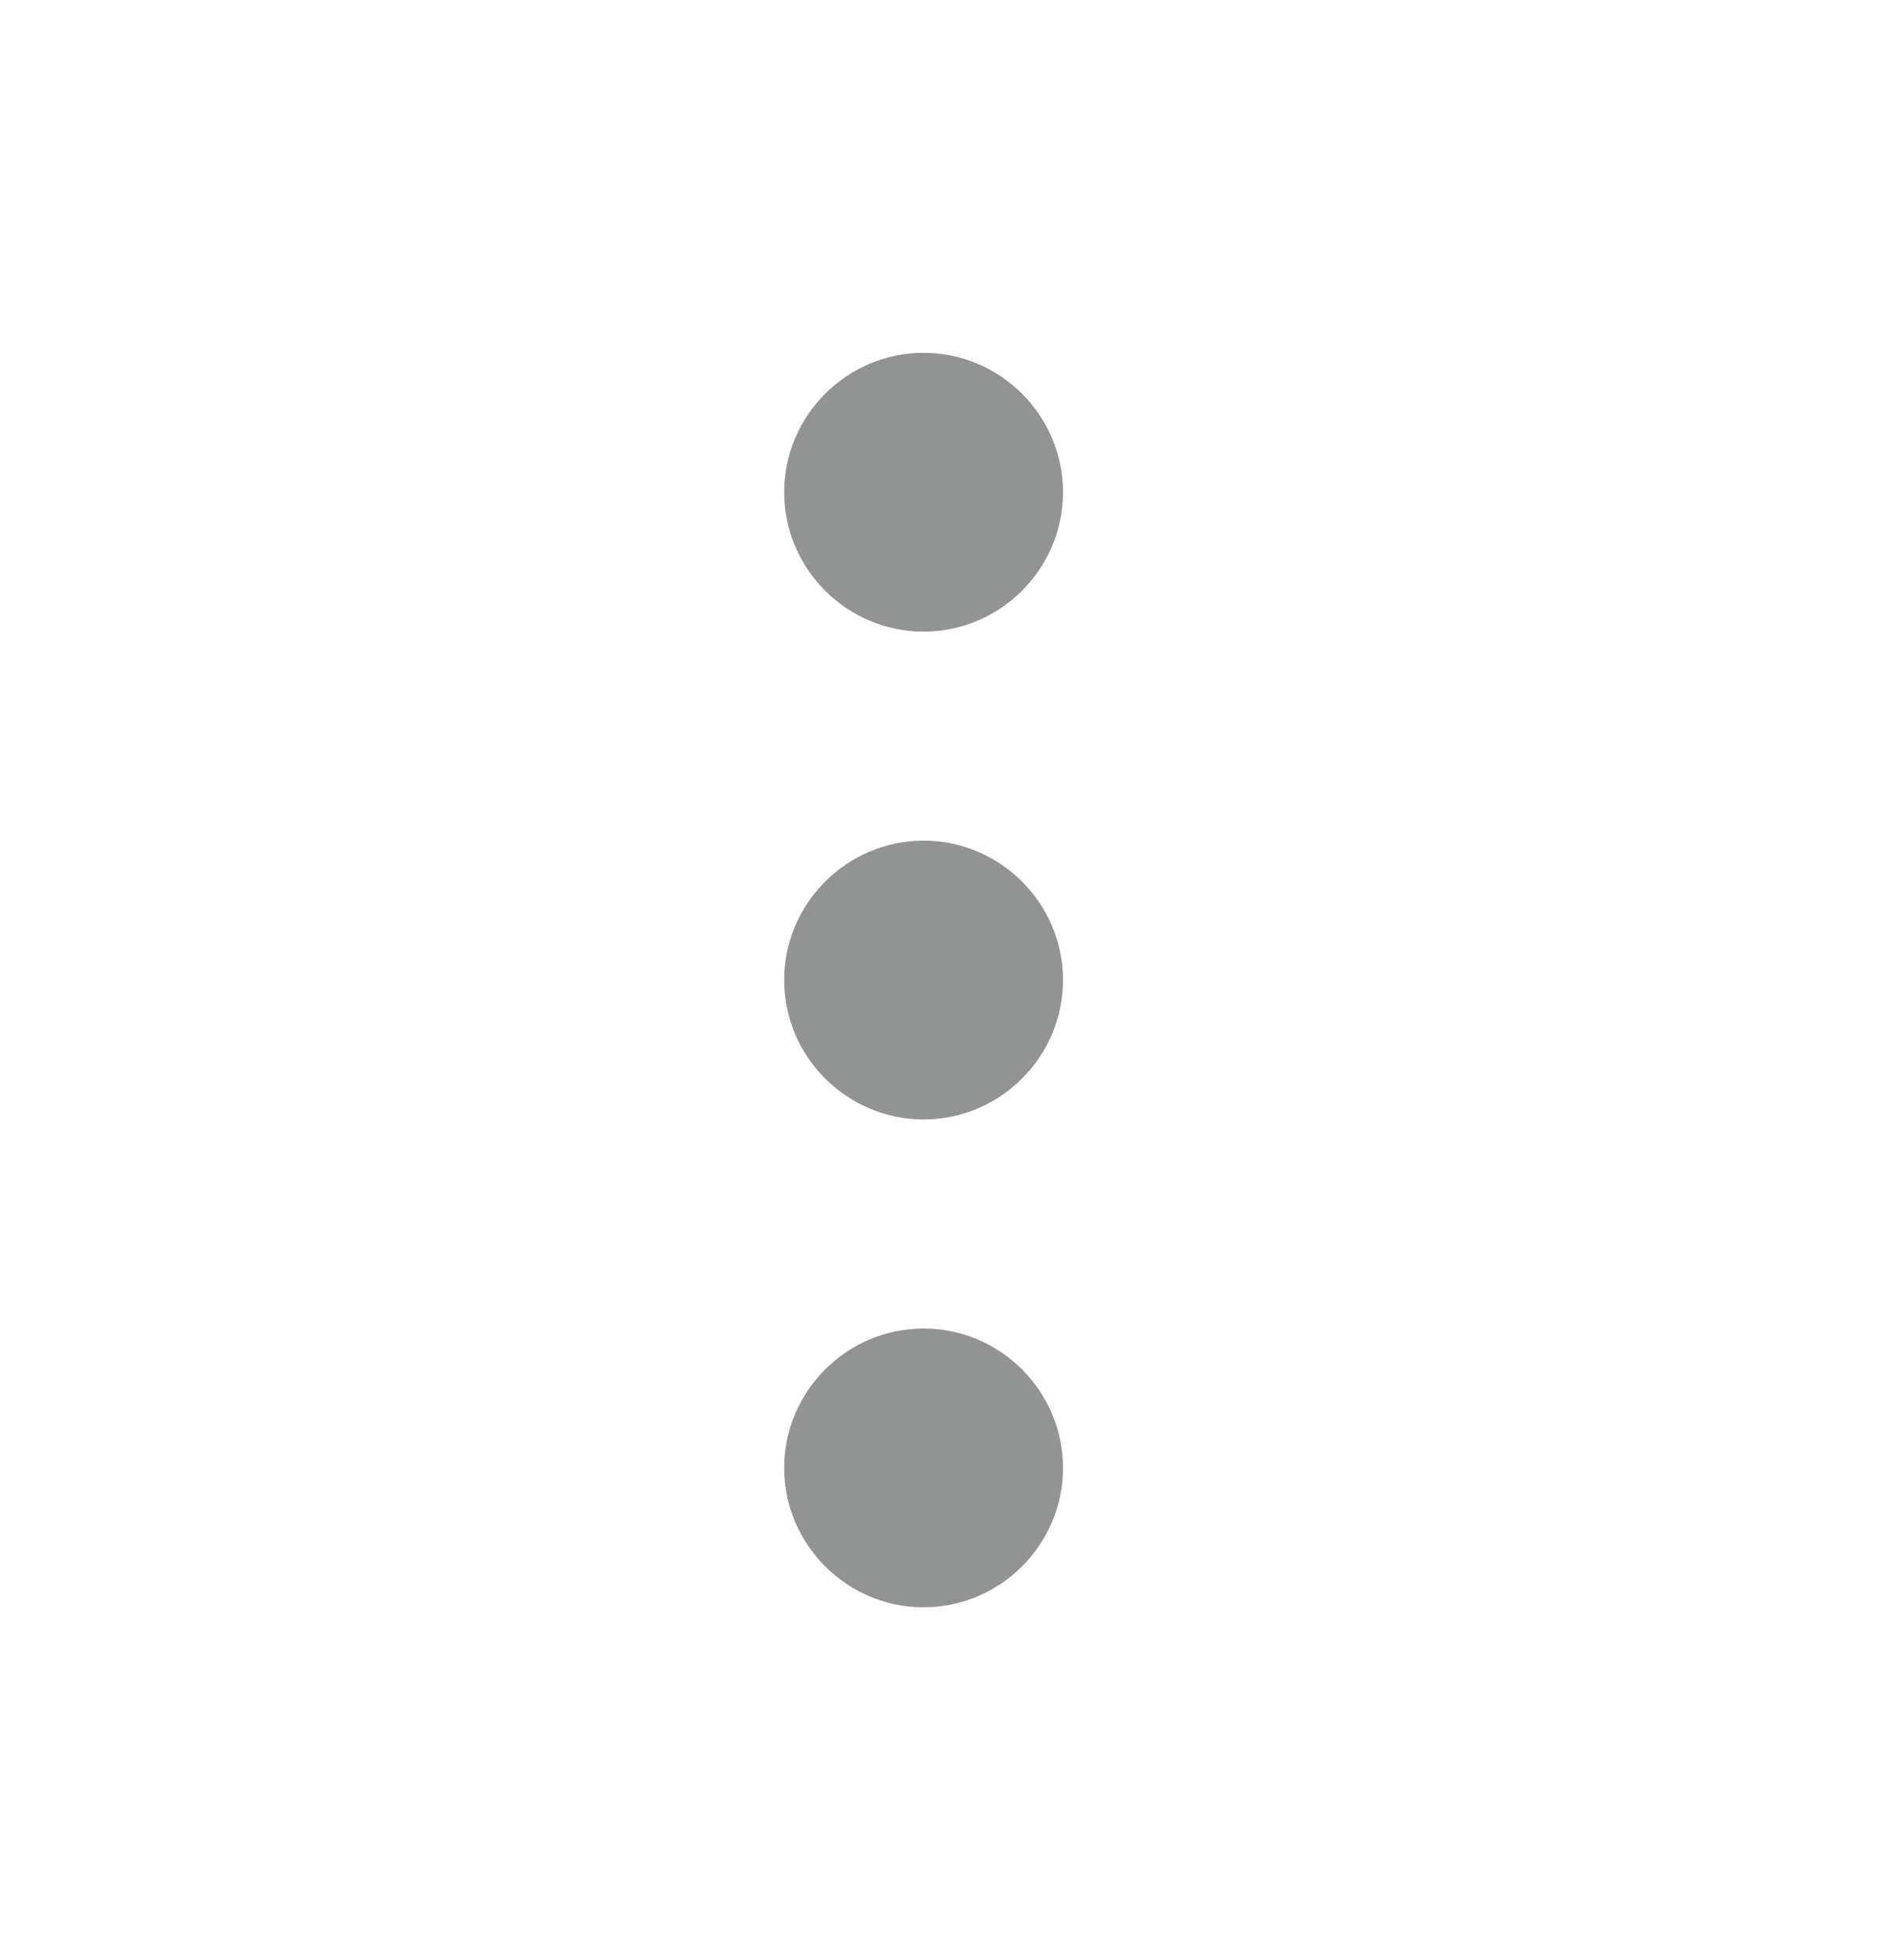 <svg xmlns="http://www.w3.org/2000/svg" width="24" height="25" fill="none"><path fill="#929393" d="M11.778 4.5C10.8 4.5 10 5.3 10 6.278s.8 1.778 1.778 1.778 1.778-.8 1.778-1.778-.8-1.778-1.778-1.778Zm0 12.444c-.978 0-1.778.8-1.778 1.778s.8 1.778 1.778 1.778 1.778-.8 1.778-1.778-.8-1.778-1.778-1.778Zm0-6.222c-.978 0-1.778.8-1.778 1.778s.8 1.778 1.778 1.778 1.778-.8 1.778-1.778-.8-1.778-1.778-1.778Z"/></svg>